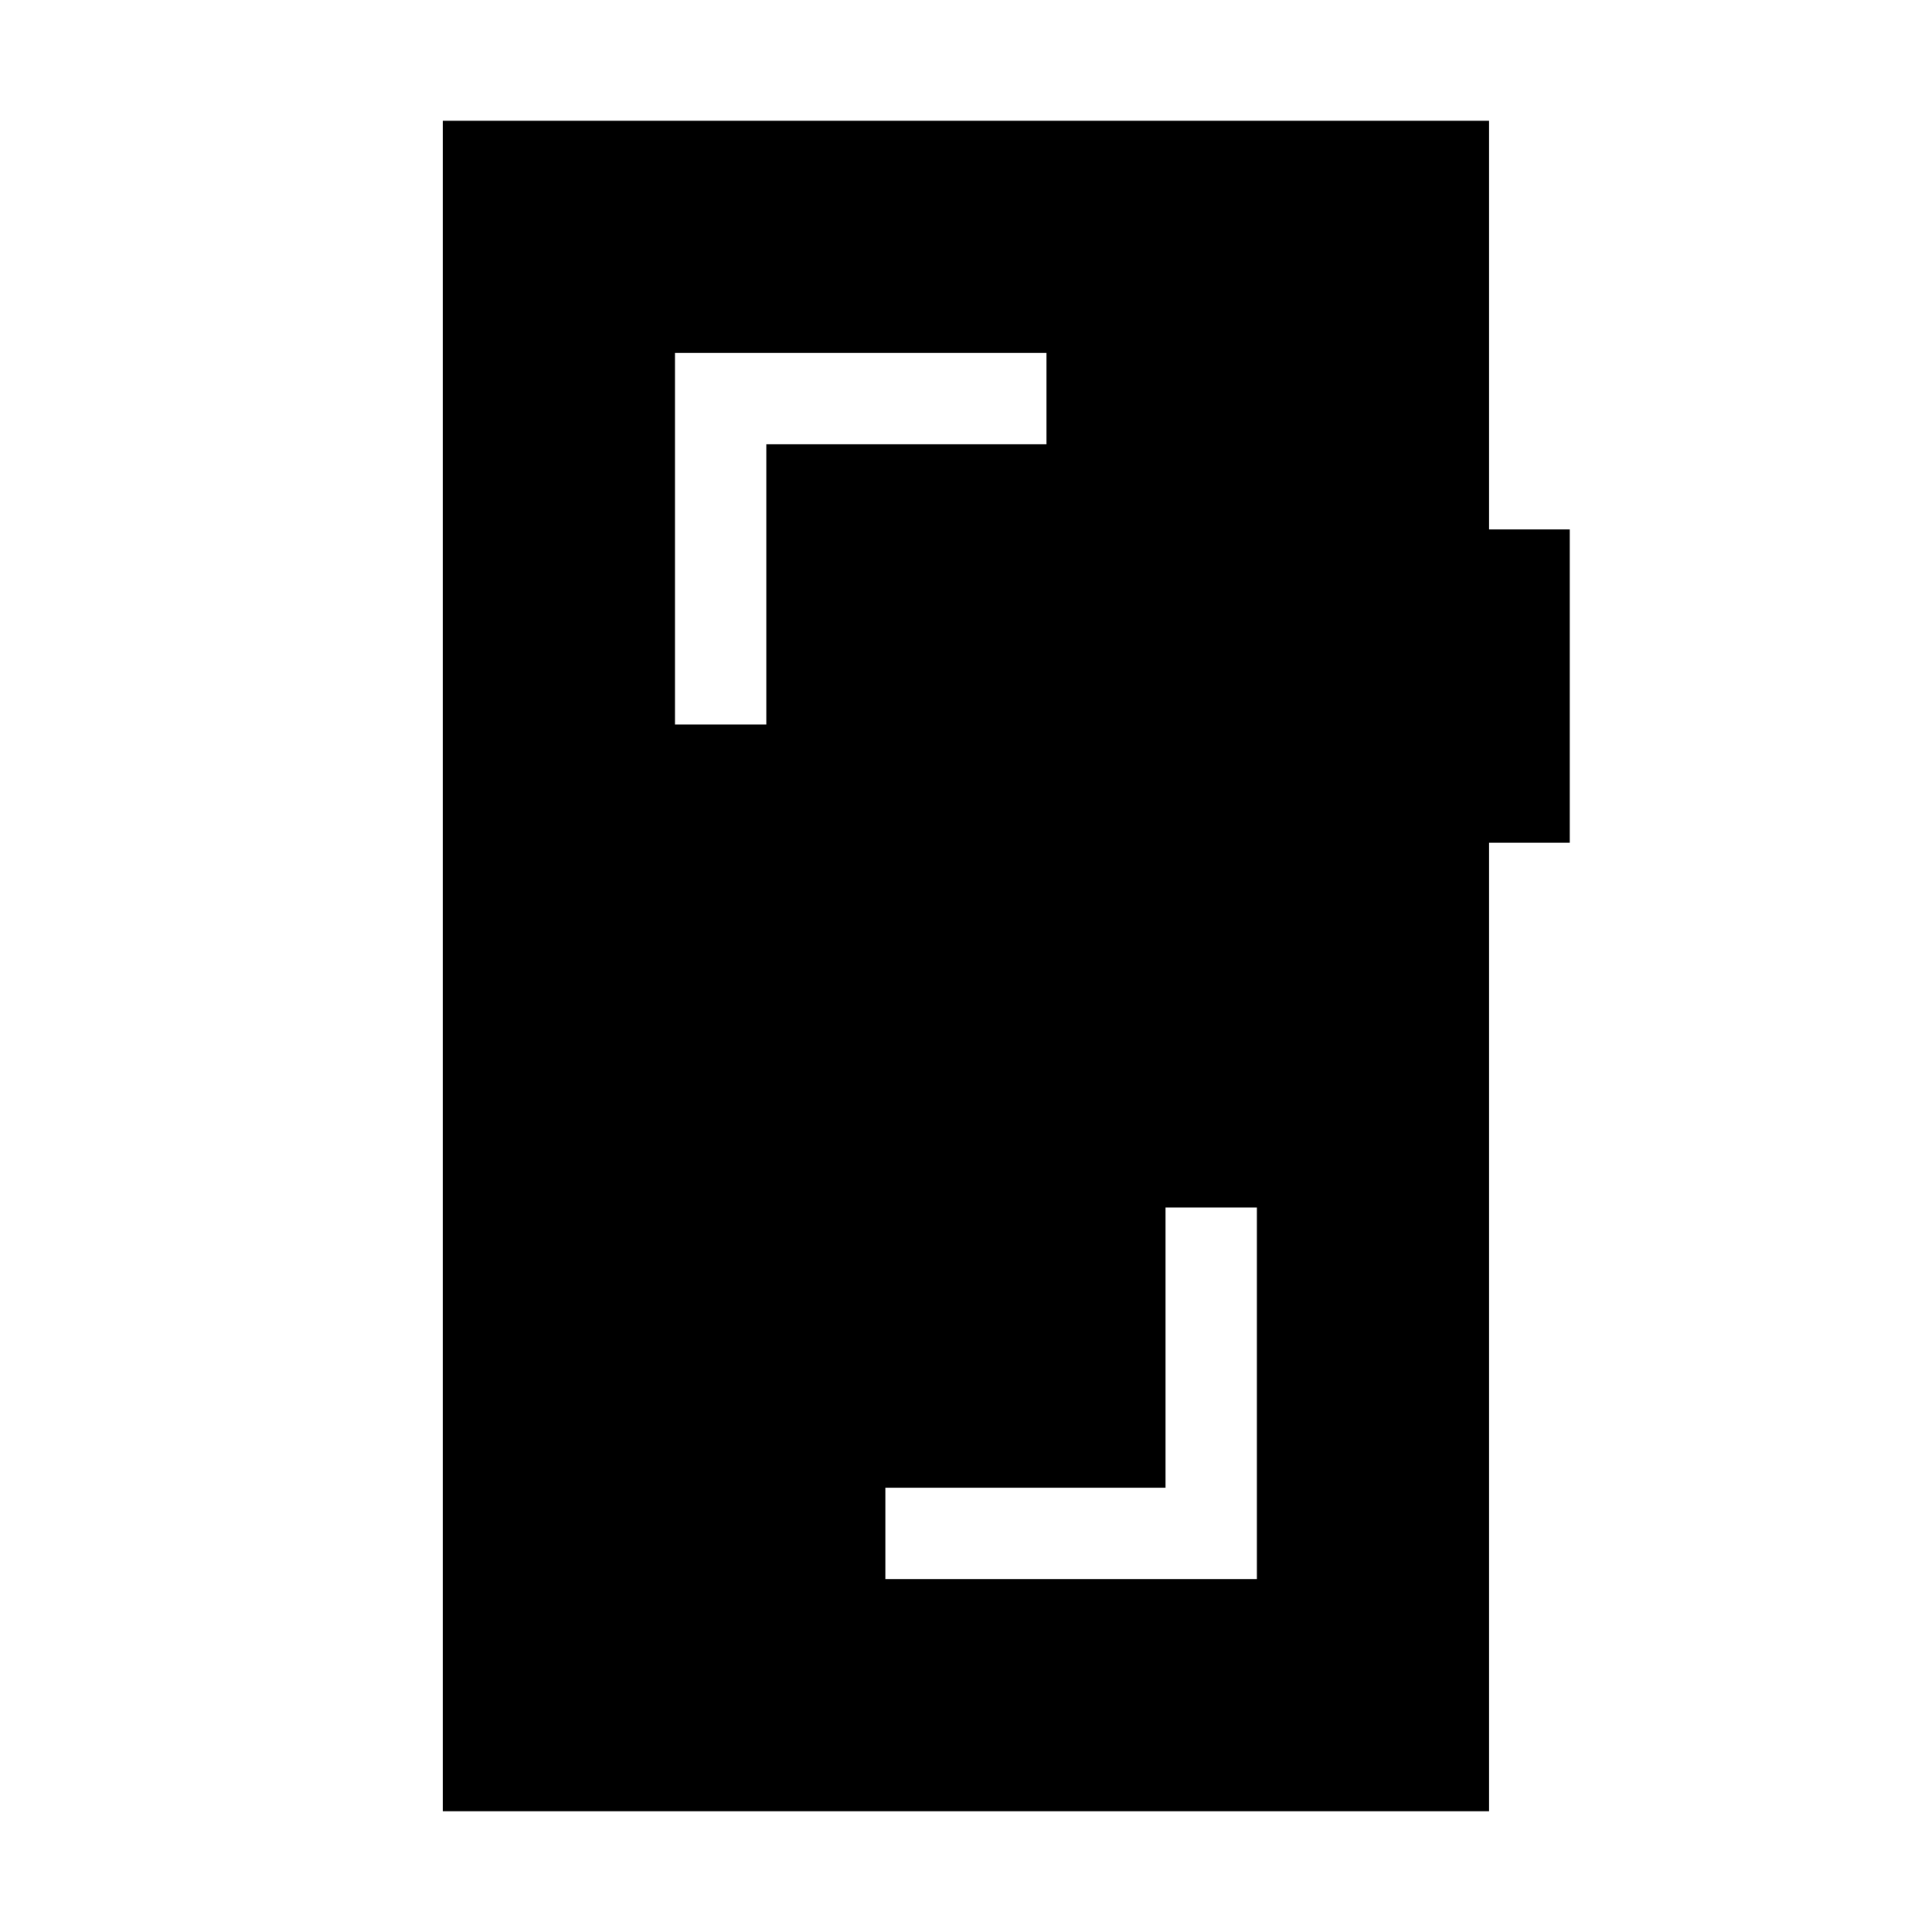 <svg xmlns="http://www.w3.org/2000/svg" width="48" height="48" viewBox="0 -960 960 960"><path d="M624.54-360h-45.39v139.23H439.92v45.38h184.62V-360ZM335.39-600h45.38v-139.23H520v-45.38H335.39V-600ZM220-60v-840h519.92v203.08H780v155.69h-40.08V-60H220Z"/></svg>
